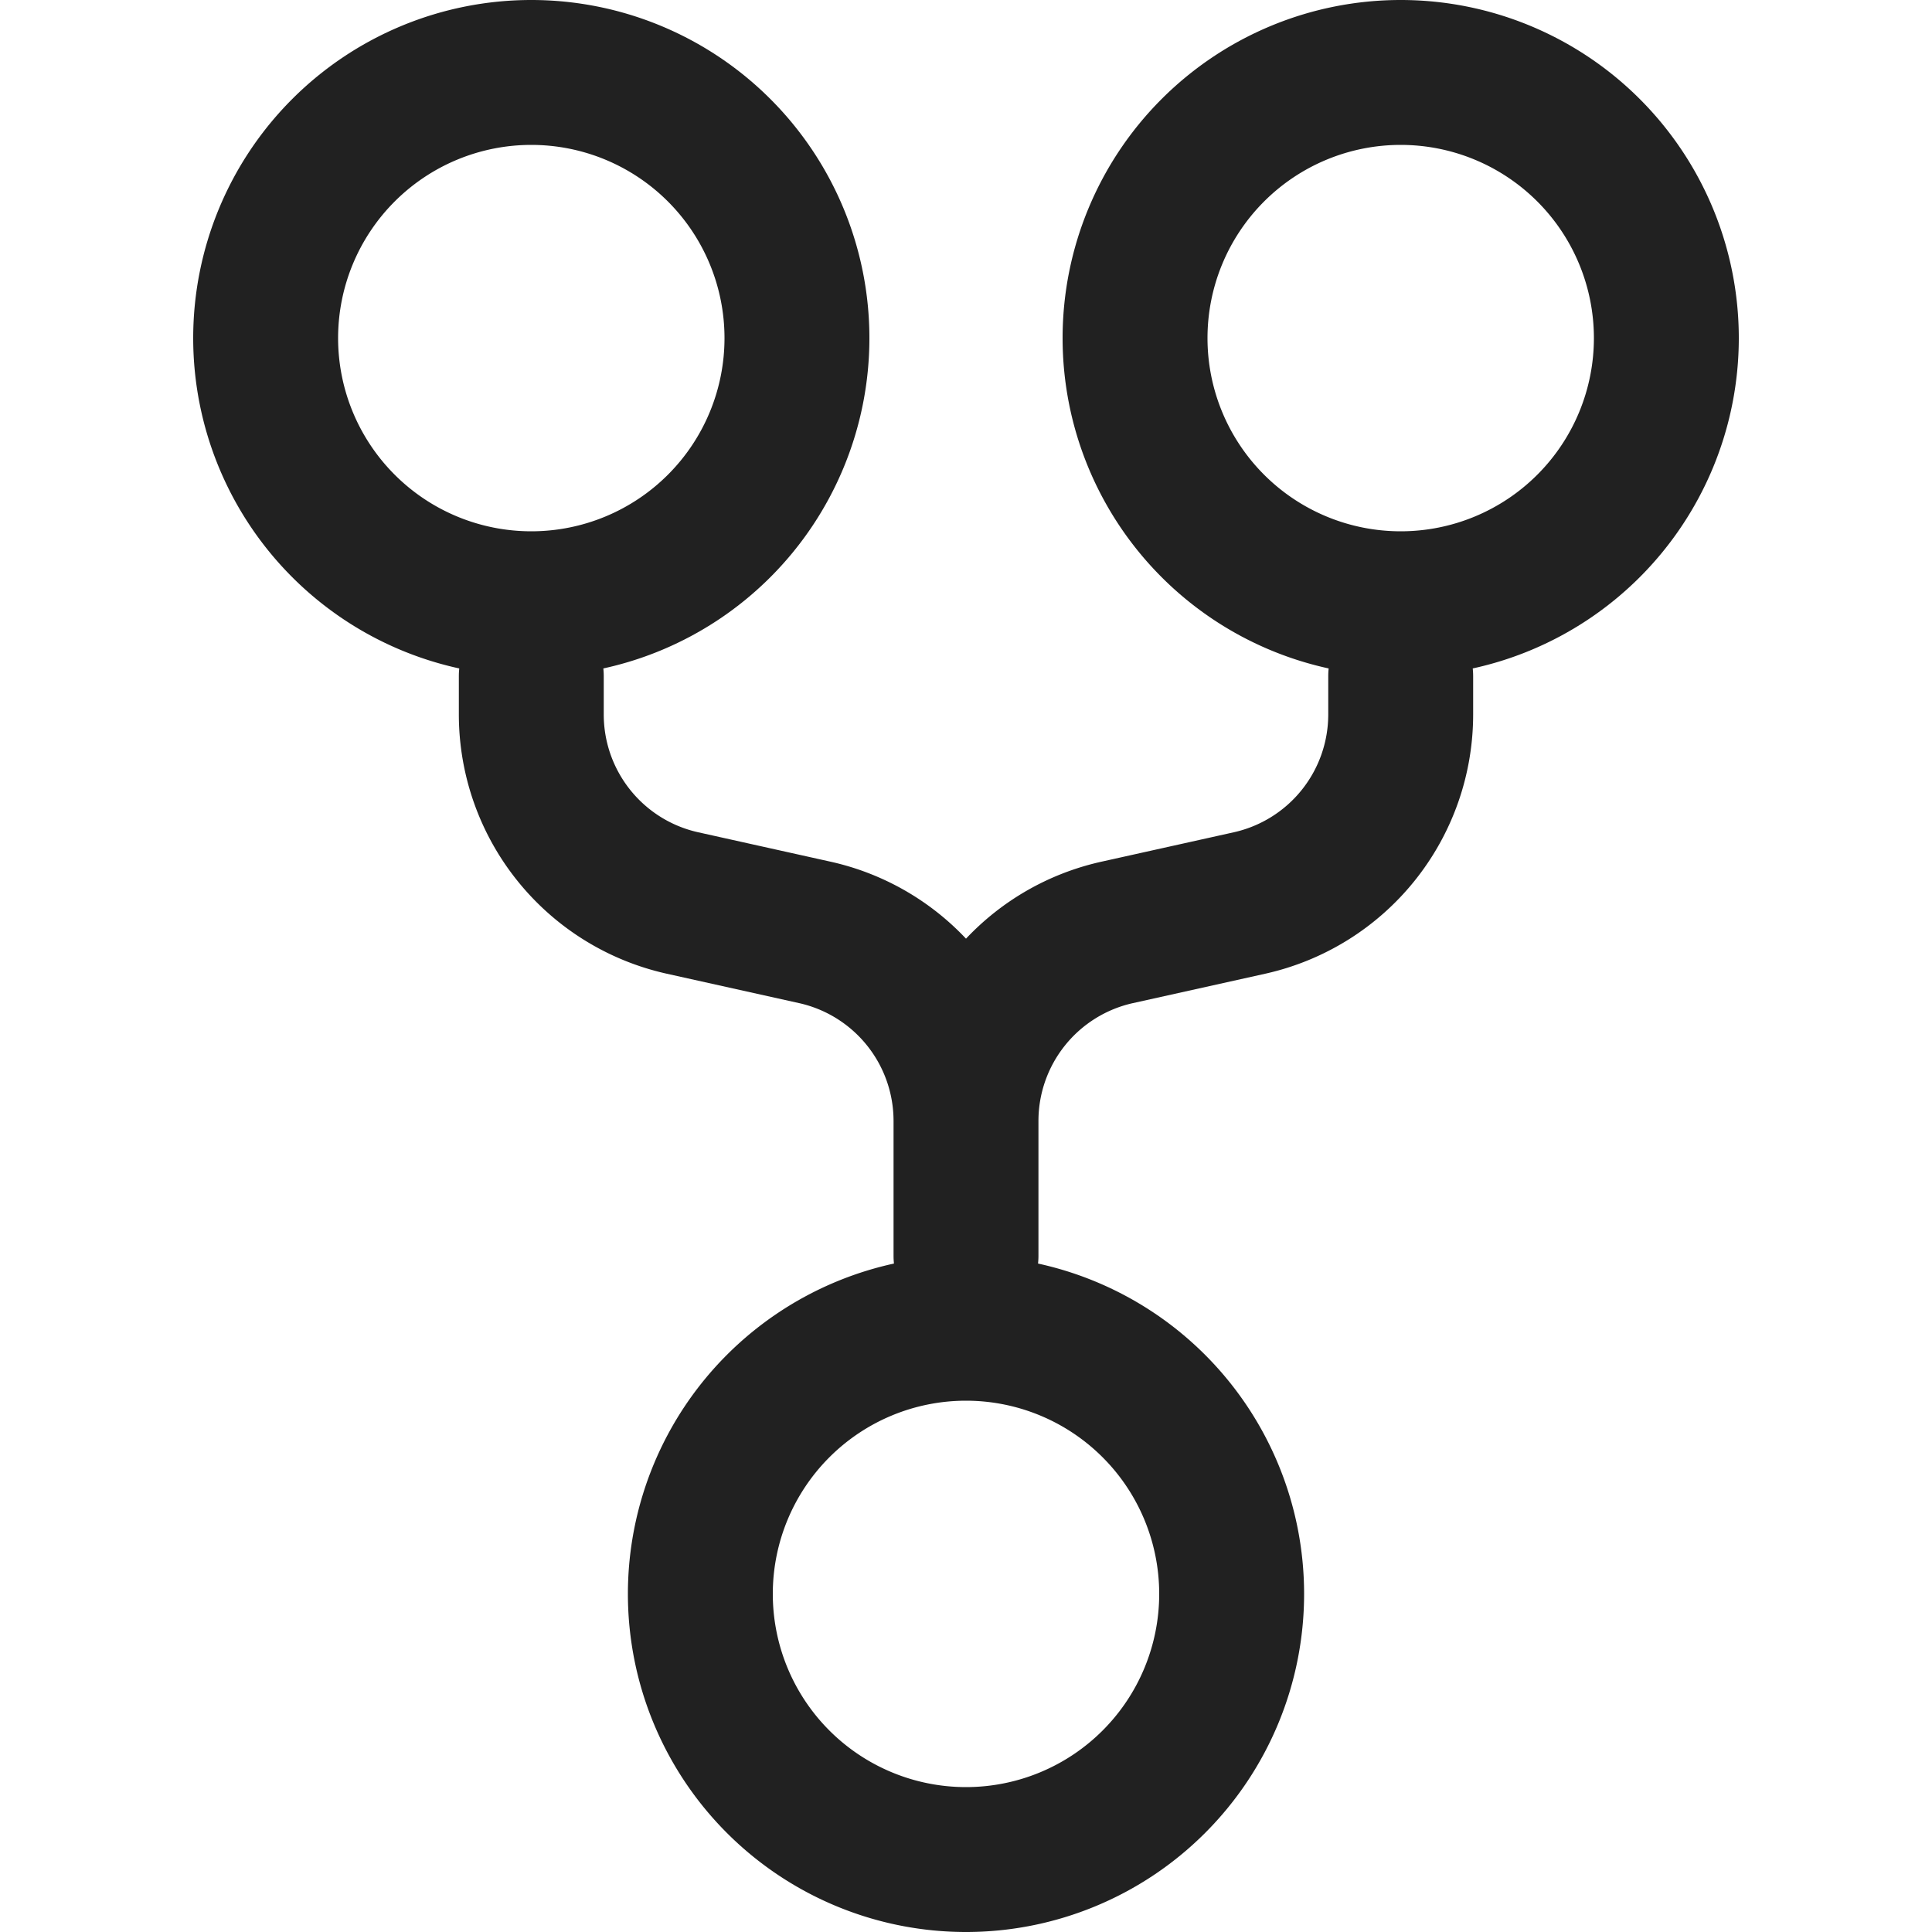 <svg xmlns="http://www.w3.org/2000/svg" width="20" height="20" fill="none" viewBox="0 0 20 20"><path fill="#212121" fill-rule="evenodd" d="M10 18.5a2 2 0 1 0 0-4 2 2 0 0 0 0 4Zm4.5-13a2 2 0 1 0 0-4 2 2 0 0 0 0 4Zm-9 0a2 2 0 1 0 0-4 2 2 0 0 0 0 4Zm0 1.5a3.5 3.5 0 1 0 0-7 3.5 3.5 0 0 0 0 7ZM18 3.5a3.5 3.5 0 1 1-7 0 3.5 3.5 0 0 1 7 0Zm-4.5 13a3.5 3.5 0 1 1-7 0 3.5 3.5 0 0 1 7 0Z" clip-rule="evenodd"/><path fill="#212121" fill-rule="evenodd" d="M5.5 6.25a.75.75 0 0 1 .75.75v.396c0 .586.407 1.093.979 1.22l1.368.304A2.744 2.744 0 0 1 10 9.717c.368-.39.85-.674 1.403-.797l1.368-.304a1.25 1.25 0 0 0 .979-1.22V7a.75.75 0 0 1 1.5 0v.396a2.75 2.75 0 0 1-2.153 2.684l-1.368.304a1.25 1.25 0 0 0-.979 1.22V13a.75.75 0 0 1-1.5 0v-1.396a1.25 1.25 0 0 0-.979-1.22l-1.368-.304A2.75 2.75 0 0 1 4.75 7.396V7a.75.75 0 0 1 .75-.75Z" clip-rule="evenodd"/></svg>